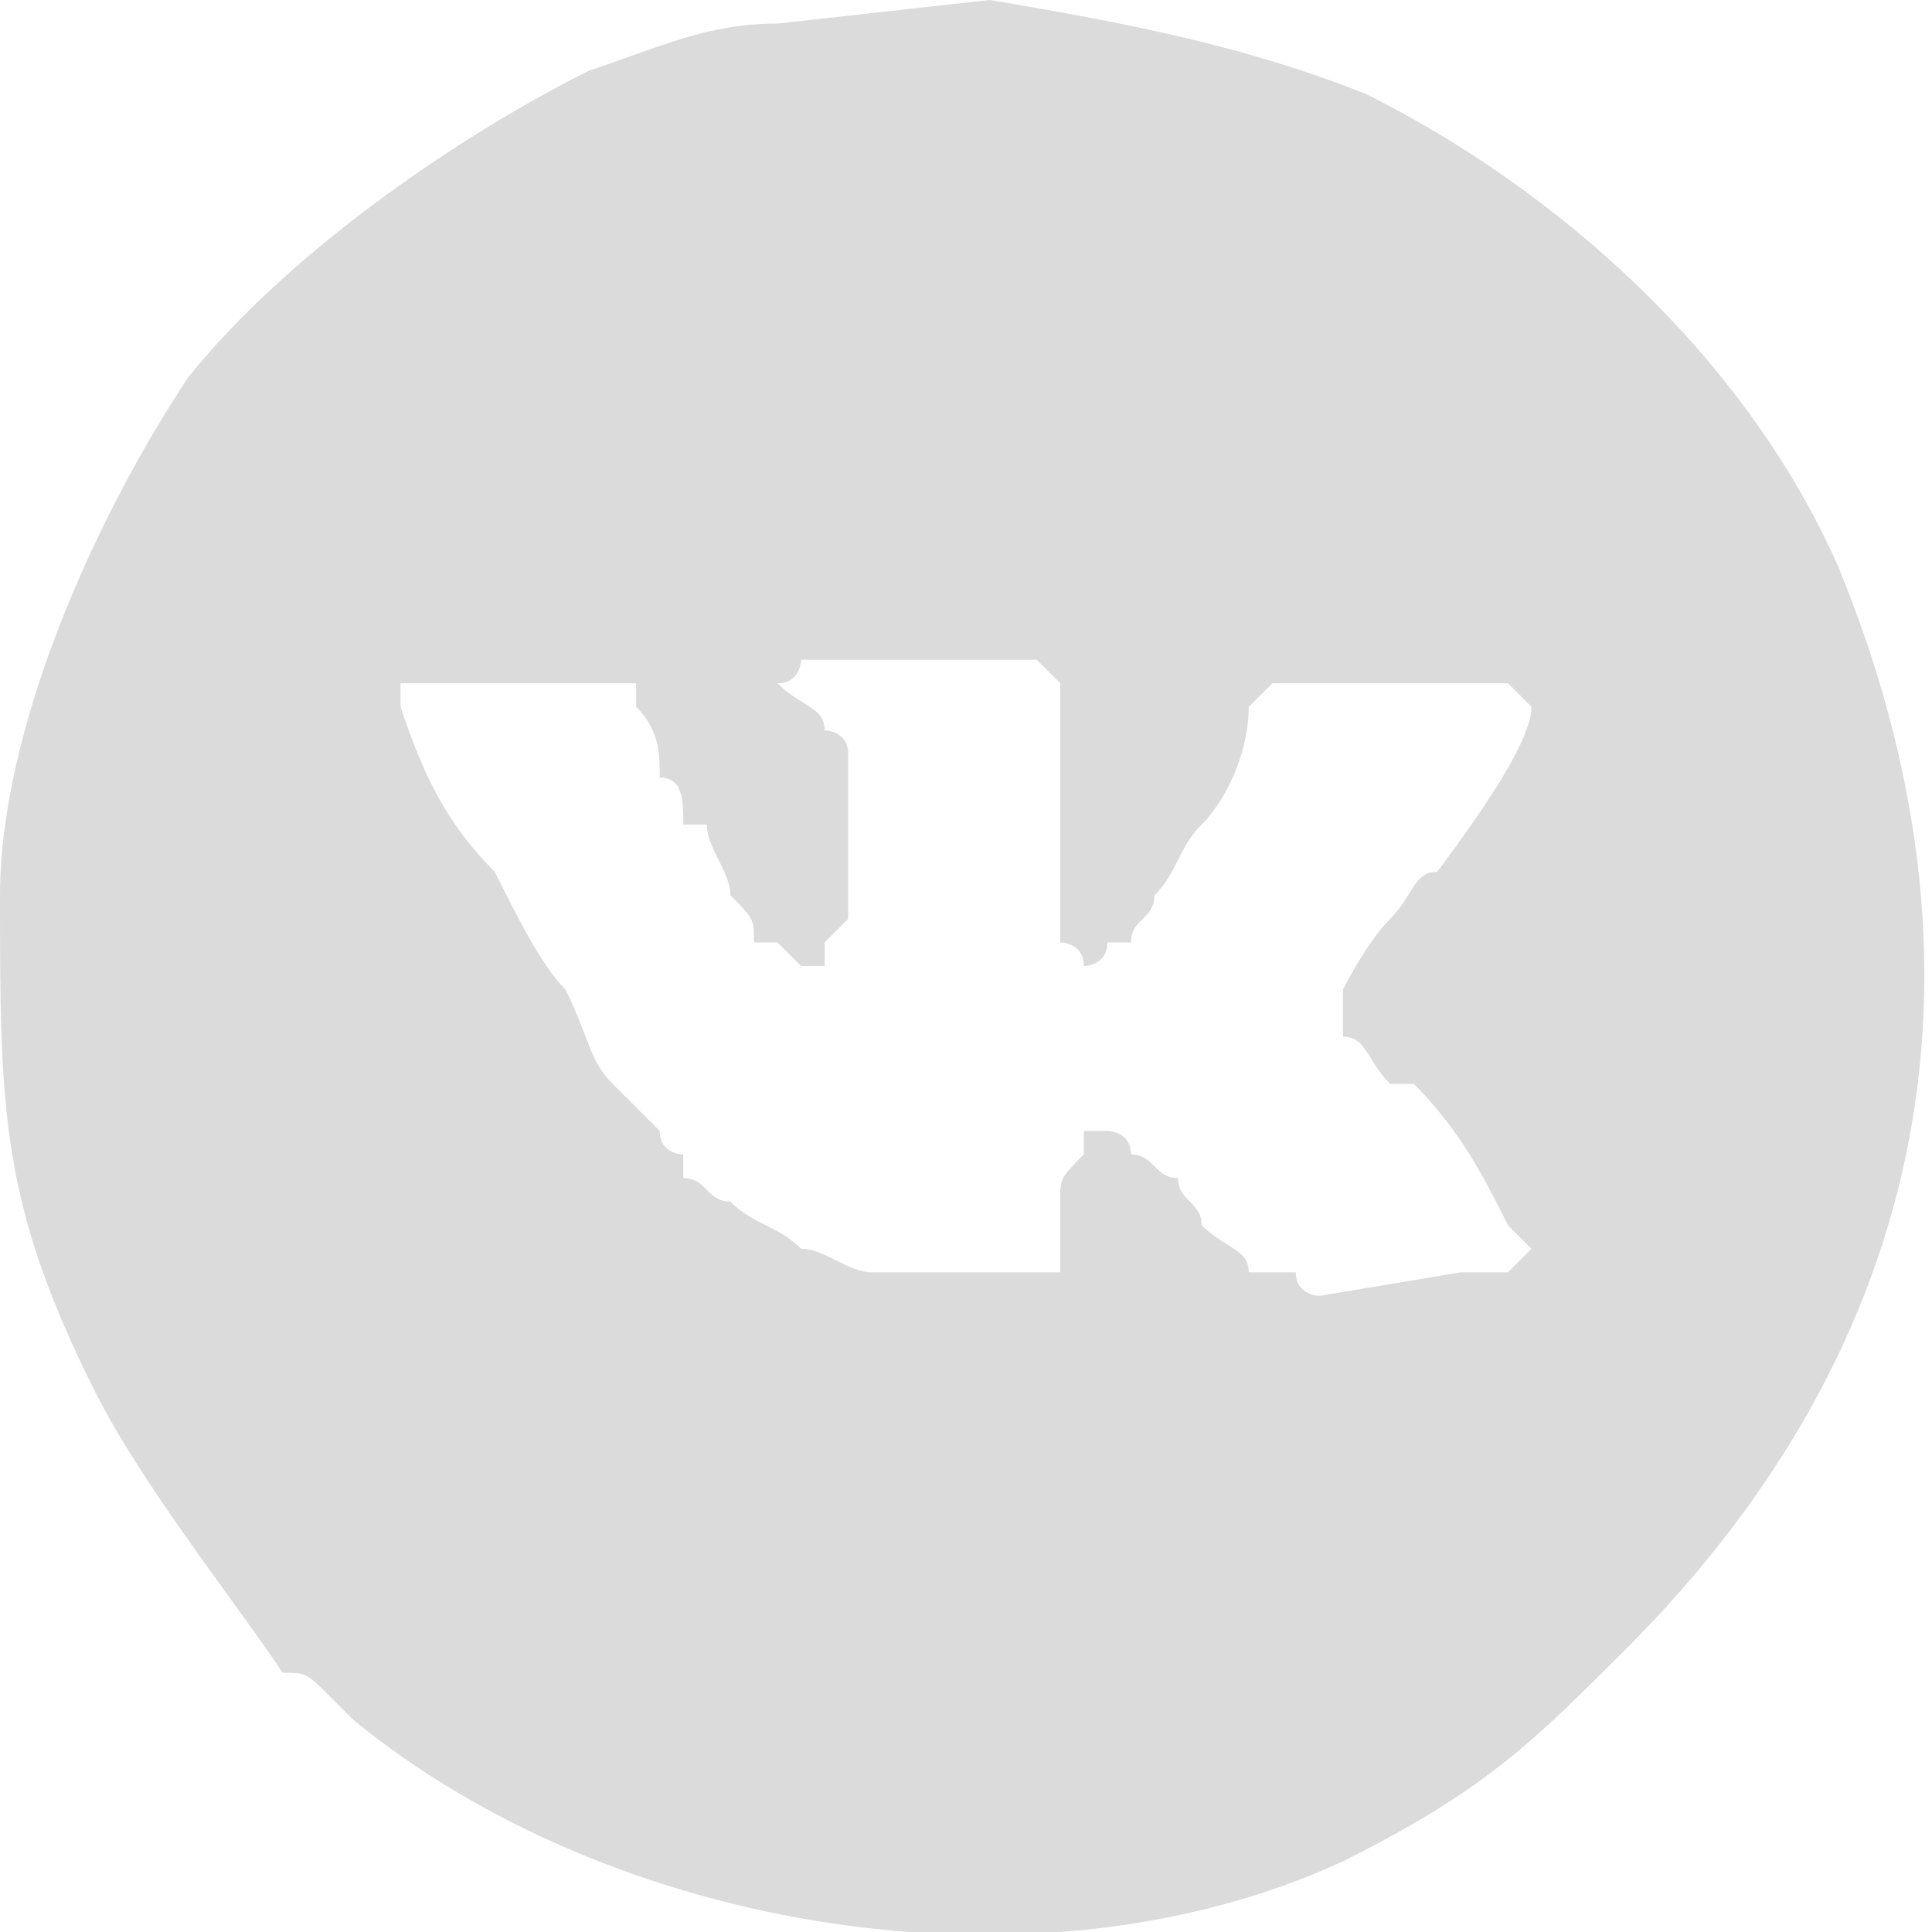 <?xml version="1.0" encoding="UTF-8"?>
<!DOCTYPE svg PUBLIC "-//W3C//DTD SVG 1.1//EN" "http://www.w3.org/Graphics/SVG/1.1/DTD/svg11.dtd">
<!-- Creator: CorelDRAW 2021.5 -->
<svg xmlns="http://www.w3.org/2000/svg" xml:space="preserve" width="183px" height="183px" version="1.1" style="shape-rendering:geometricPrecision; text-rendering:geometricPrecision; image-rendering:optimizeQuality; fill-rule:evenodd; clip-rule:evenodd"
viewBox="0 0 0.82 0.82"
 xmlns:xlink="http://www.w3.org/1999/xlink"
 xmlns:xodm="http://www.corel.com/coreldraw/odm/2003">
 <defs>
  <style type="text/css">
   <![CDATA[
    .fil0 {fill:#DBDBDB}
   ]]>
  </style>
 </defs>
 <g id="Слой_x0020_1">
  <path class="fil0" d="M0.4 0.28c0.01,0 0.03,0 0.03,0 0.01,0 0.01,0 0.01,0 0,0 0.01,0.01 0.01,0.01 0,0 0,0 0,0.01 0,0 0,0 0,0.01 0,0 0,0.01 0,0.01 0,0 0,0.01 0,0.02 0,0.01 0,0.01 0,0.02 0,0 0,0 0,0.01 0,0 0,0.01 0,0.01 0,0 0,0.01 0,0.01 0,0 0,0.01 0,0.01 0,0 0.01,0 0.01,0.01 0,0 0,0 0,0 0,0 0.01,0 0.01,-0.01 0,0 0,0 0.01,0 0,-0.01 0.01,-0.01 0.01,-0.02 0.01,-0.01 0.01,-0.02 0.02,-0.03 0.01,-0.01 0.02,-0.03 0.02,-0.05 0,0 0.01,-0.01 0.01,-0.01 0,0 0,0 0,0l0 0 0 0c0,0 0,0 0,0 0.01,0 0.01,0 0.01,0l0.07 0c0.01,0 0.01,0 0.02,0 0,0 0,0 0,0l0.01 0.01c0,0.01 -0.01,0.03 -0.04,0.07 -0.01,0 -0.01,0.01 -0.02,0.02 -0.01,0.01 -0.02,0.03 -0.02,0.03 0,0.01 0,0.01 0,0.02 0.01,0 0.01,0.01 0.02,0.02l0 0 0 0 0 0 0.01 0c0.02,0.02 0.03,0.04 0.04,0.06 0,0 0,0 0,0 0,0 0,0 0.01,0.01 0,0 0,0 0,0 -0.01,0.01 -0.01,0.01 -0.01,0.01 0,0 -0.01,0 -0.02,0l-0.06 0.01c0,0 -0.01,0 -0.01,-0.01 -0.01,0 -0.01,0 -0.02,0l0 0c0,-0.01 -0.01,-0.01 -0.02,-0.02 0,-0.01 -0.01,-0.01 -0.01,-0.02 -0.01,0 -0.01,-0.01 -0.02,-0.01 0,-0.01 -0.01,-0.01 -0.01,-0.01 0,0 0,0 -0.01,0 0,0 0,0.01 0,0.01 0,0 0,0 0,0 -0.01,0.01 -0.01,0.01 -0.01,0.02 0,0 0,0.01 0,0.02 0,0 0,0 0,0 0,0.01 0,0.01 0,0.01l0 0c-0.01,0 -0.01,0 -0.02,0l-0.03 0c-0.01,0 -0.02,0 -0.03,0 -0.01,0 -0.02,-0.01 -0.03,-0.01 -0.01,-0.01 -0.02,-0.01 -0.03,-0.02 -0.01,0 -0.01,-0.01 -0.02,-0.01l0 -0.01c0,0 -0.01,0 -0.01,-0.01 0,0 -0.01,-0.01 -0.02,-0.02 -0.01,-0.01 -0.01,-0.02 -0.02,-0.04 -0.01,-0.01 -0.02,-0.03 -0.03,-0.05 -0.02,-0.02 -0.03,-0.04 -0.04,-0.07 0,0 0,0 0,0 0,0 0,-0.01 0,-0.01l0 0c0.01,0 0.01,0 0.02,0l0.07 0c0,0 0,0 0,0 0,0 0,0 0.01,0l0 0c0,0 0,0.01 0,0.01 0.01,0.01 0.01,0.02 0.01,0.03 0.01,0 0.01,0.01 0.01,0.02l0.01 0c0,0.01 0.01,0.02 0.01,0.03 0.01,0.01 0.01,0.01 0.01,0.02 0.01,0 0.01,0 0.01,0 0.01,0.01 0.01,0.01 0.01,0.01 0,0 0.01,0 0.01,0 0,0 0,0 0,0 0,-0.01 0,-0.01 0,-0.01 0,0 0.01,-0.01 0.01,-0.01 0,-0.01 0,-0.01 0,-0.02 0,-0.01 0,-0.02 0,-0.03 0,-0.01 0,-0.01 0,-0.02 0,-0.01 -0.01,-0.01 -0.01,-0.01l0 0c0,-0.01 -0.01,-0.01 -0.02,-0.02 0,0 0,0 0,0 0.01,0 0.01,-0.01 0.01,-0.01 0.01,0 0.03,0 0.06,0zm-0.4 0.1c0,0.09 0,0.13 0.04,0.21 0.02,0.04 0.06,0.09 0.08,0.12 0.01,0 0.01,0 0.02,0.01 0,0 0,0 0.01,0.01 0.11,0.09 0.29,0.12 0.42,0.06 0.06,-0.03 0.08,-0.05 0.12,-0.09 0.13,-0.13 0.16,-0.29 0.09,-0.46 -0.04,-0.09 -0.12,-0.16 -0.2,-0.2 -0.05,-0.02 -0.1,-0.03 -0.16,-0.04l-0.09 0.01c-0.03,0 -0.05,0.01 -0.08,0.02 -0.06,0.03 -0.13,0.08 -0.17,0.13 -0.04,0.06 -0.08,0.15 -0.08,0.22z"/>
 </g>
</svg>

